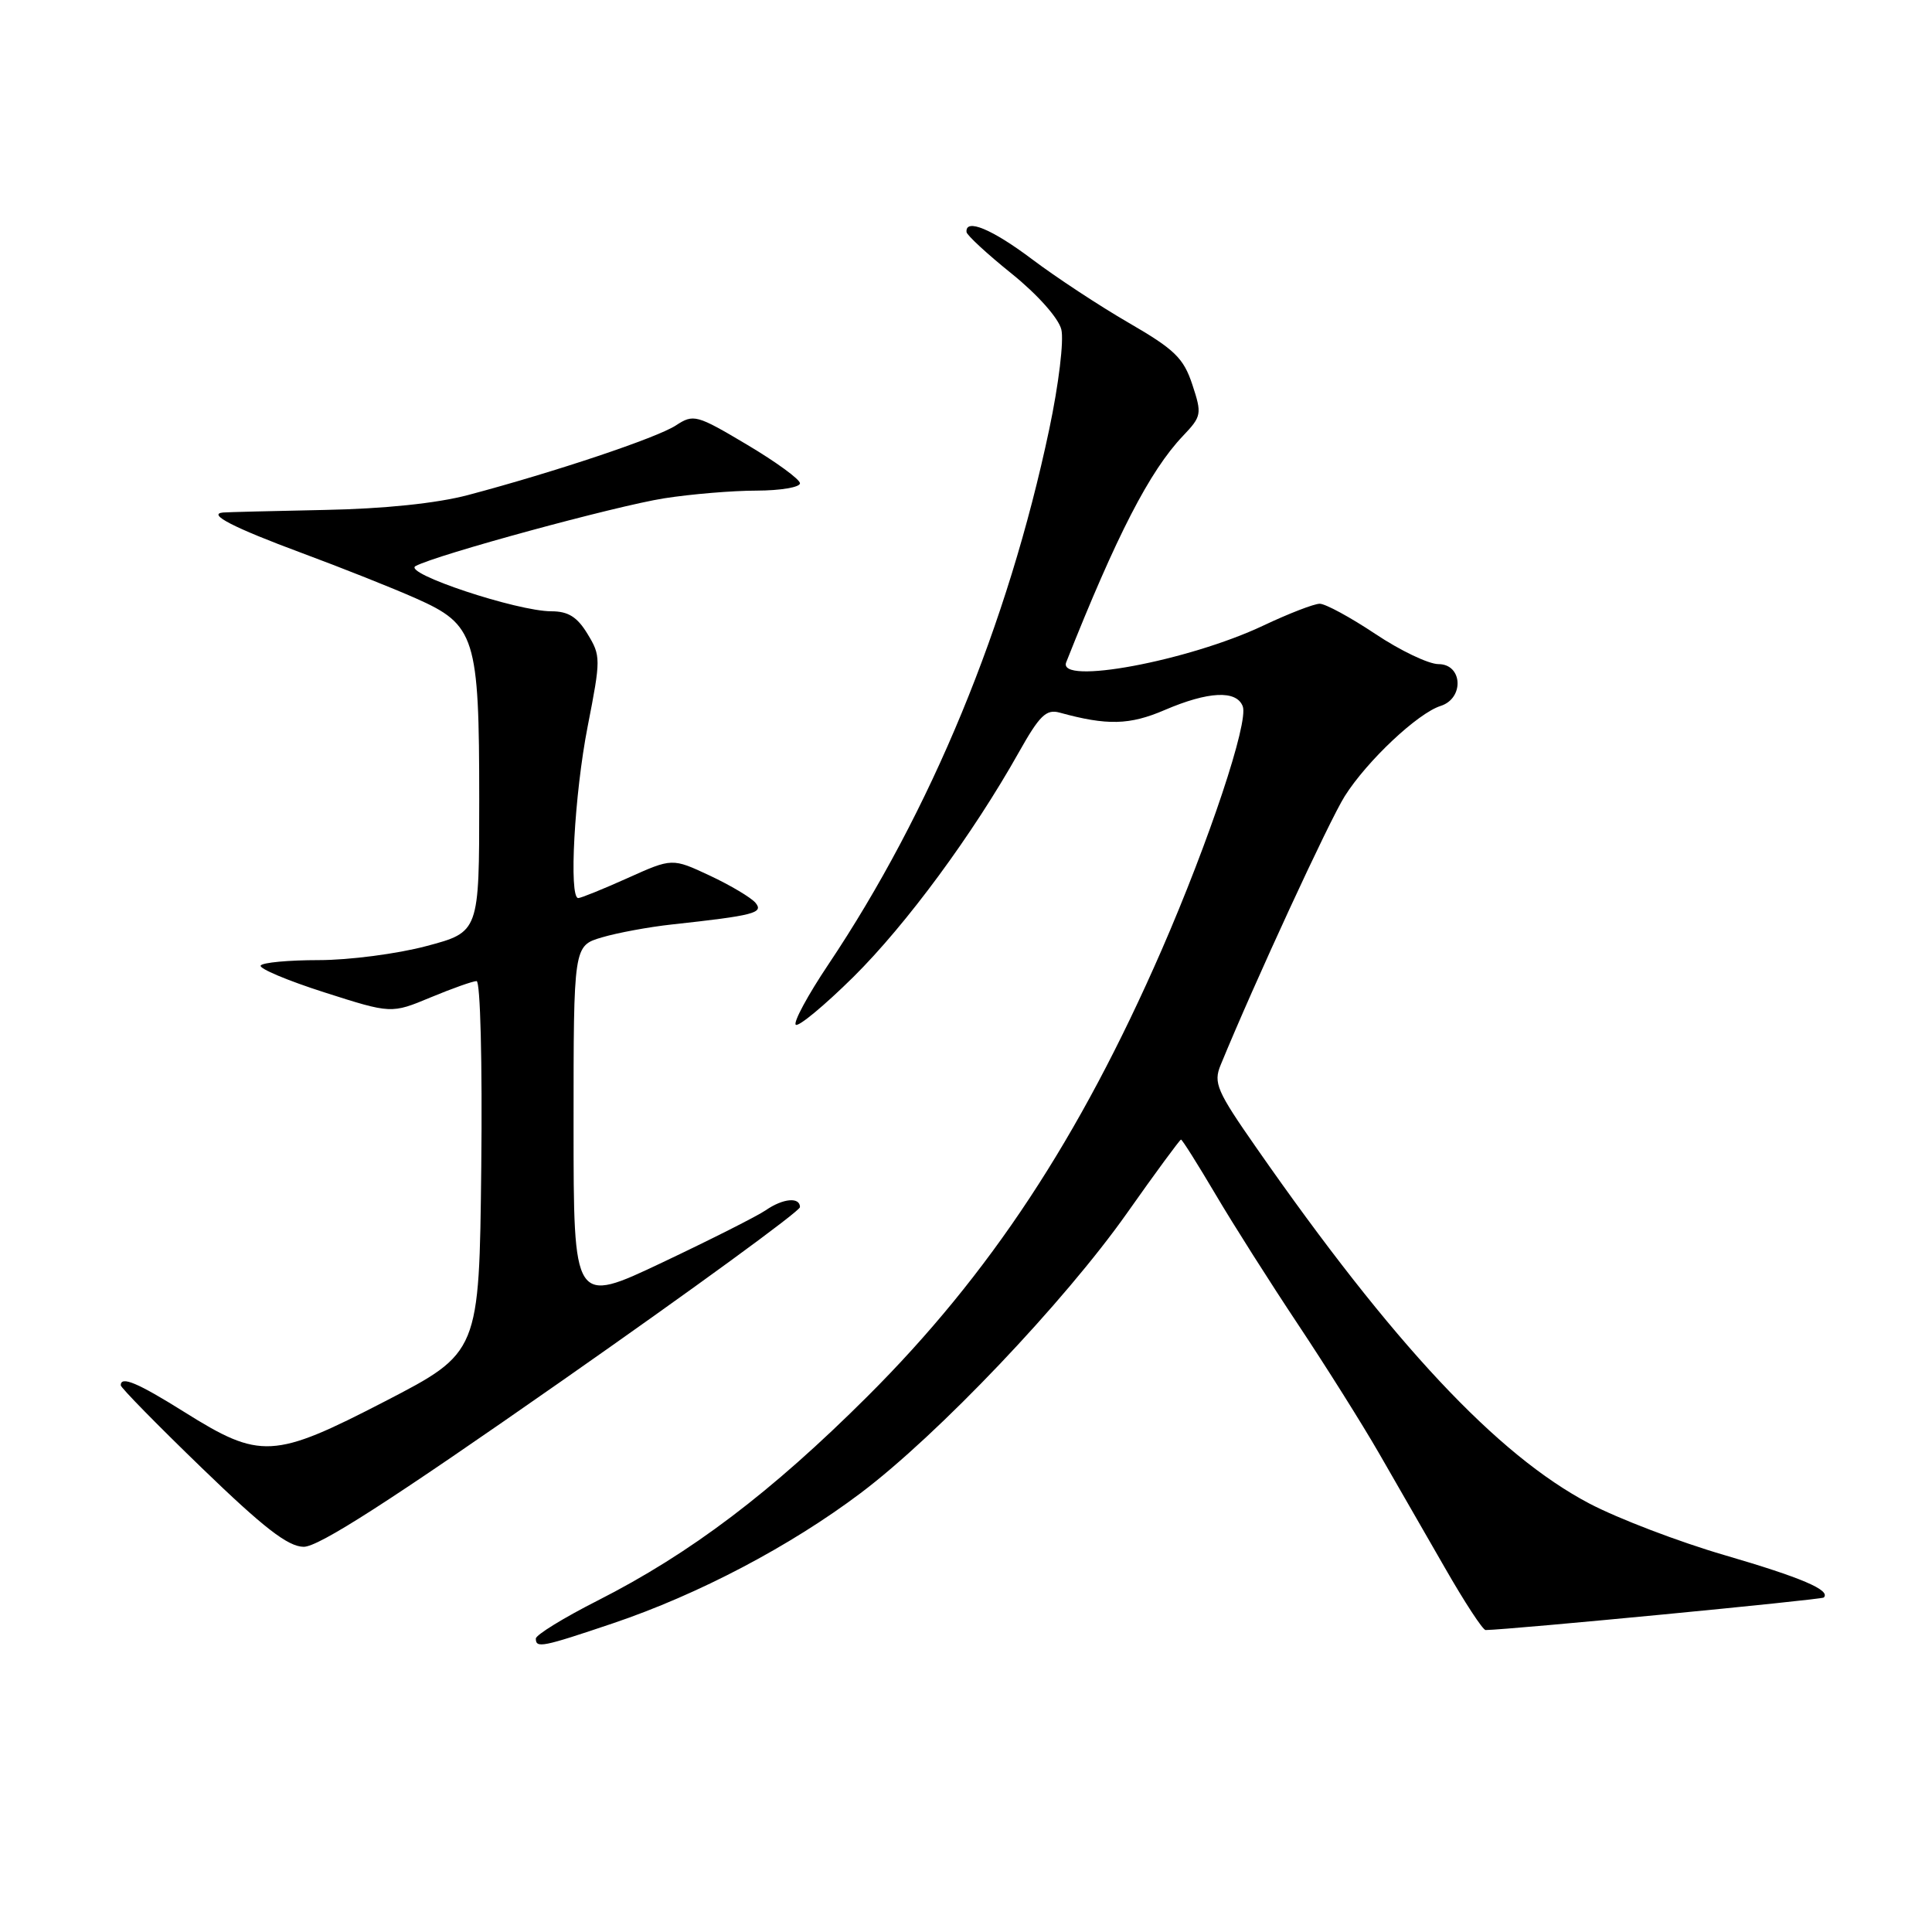 <?xml version="1.0" encoding="UTF-8" standalone="no"?>
<!DOCTYPE svg PUBLIC "-//W3C//DTD SVG 1.1//EN" "http://www.w3.org/Graphics/SVG/1.1/DTD/svg11.dtd" >
<svg xmlns="http://www.w3.org/2000/svg" xmlns:xlink="http://www.w3.org/1999/xlink" version="1.1" viewBox="0 0 256 256">
 <g >
 <path fill="currentColor"
d=" M 81.24 215.09 C 92.55 211.27 104.70 204.88 114.03 197.85 C 124.27 190.14 141.03 172.52 149.35 160.72 C 153.12 155.37 156.34 151.00 156.49 151.00 C 156.65 151.00 158.70 154.26 161.06 158.25 C 163.41 162.24 168.34 170.00 172.00 175.50 C 175.66 181.00 180.47 188.65 182.69 192.50 C 184.91 196.35 188.85 203.21 191.46 207.75 C 194.06 212.29 196.48 215.99 196.85 215.99 C 200.27 215.93 241.36 211.97 241.66 211.68 C 242.62 210.71 238.71 209.04 228.50 206.06 C 222.46 204.30 214.40 201.22 210.61 199.23 C 198.38 192.80 184.57 178.06 166.50 152.12 C 161.23 144.57 160.76 143.49 161.74 141.12 C 166.25 130.14 176.13 108.75 178.19 105.49 C 181.14 100.82 187.86 94.50 190.89 93.54 C 194.04 92.54 193.81 88.00 190.61 88.00 C 189.30 88.00 185.53 86.20 182.24 84.00 C 178.94 81.80 175.63 80.00 174.87 80.00 C 174.12 80.00 170.76 81.30 167.40 82.89 C 157.44 87.60 140.06 90.83 141.28 87.75 C 147.96 70.91 152.34 62.40 156.74 57.77 C 159.22 55.16 159.28 54.87 157.99 50.96 C 156.83 47.45 155.65 46.30 149.57 42.78 C 145.68 40.53 139.91 36.73 136.74 34.34 C 131.45 30.36 127.90 28.88 128.07 30.75 C 128.11 31.16 130.80 33.65 134.06 36.27 C 137.47 39.02 140.25 42.14 140.63 43.65 C 140.99 45.11 140.29 50.91 139.03 56.88 C 133.56 82.79 123.35 107.51 109.74 127.83 C 107.04 131.86 105.11 135.44 105.44 135.78 C 105.78 136.11 109.22 133.26 113.08 129.45 C 120.11 122.48 128.88 110.58 135.01 99.67 C 137.74 94.81 138.63 93.94 140.39 94.42 C 146.70 96.16 149.68 96.08 154.33 94.08 C 160.11 91.60 163.84 91.42 164.67 93.59 C 165.47 95.68 160.23 111.40 153.91 125.91 C 143.03 150.83 131.15 168.86 114.97 185.00 C 102.20 197.74 91.51 205.83 79.18 212.09 C 74.68 214.37 71.00 216.64 71.00 217.12 C 71.00 218.43 71.85 218.26 81.24 215.09 Z  M 74.48 182.95 C 91.81 170.83 106.00 160.48 106.00 159.95 C 106.00 158.58 103.76 158.78 101.47 160.36 C 100.39 161.11 94.21 164.23 87.75 167.29 C 76.00 172.86 76.00 172.86 76.00 149.09 C 76.00 125.32 76.00 125.32 79.75 124.21 C 81.81 123.60 85.97 122.83 89.00 122.50 C 99.92 121.31 101.22 120.97 100.11 119.63 C 99.53 118.94 96.82 117.32 94.07 116.03 C 89.07 113.69 89.07 113.69 83.16 116.35 C 79.91 117.81 76.97 119.00 76.62 119.00 C 75.36 119.00 76.11 105.23 77.87 96.25 C 79.62 87.31 79.62 86.90 77.85 84.00 C 76.49 81.75 75.29 81.00 73.07 81.00 C 68.52 81.00 53.33 75.95 55.06 75.01 C 57.83 73.51 81.56 67.05 88.00 66.03 C 91.58 65.47 97.09 65.01 100.25 65.01 C 103.41 65.00 106.00 64.57 106.00 64.04 C 106.00 63.52 102.85 61.22 99.00 58.93 C 92.29 54.94 91.90 54.84 89.56 56.37 C 87.05 58.01 73.57 62.53 62.00 65.60 C 57.88 66.69 50.91 67.42 43.00 67.57 C 36.12 67.71 30.07 67.86 29.55 67.91 C 27.42 68.11 30.95 69.92 40.00 73.28 C 45.23 75.22 52.01 77.91 55.07 79.27 C 63.00 82.78 63.50 84.36 63.50 106.00 C 63.50 123.50 63.50 123.50 56.50 125.36 C 52.65 126.39 46.23 127.22 42.24 127.22 C 38.25 127.22 34.78 127.54 34.54 127.94 C 34.30 128.33 38.09 129.93 42.97 131.49 C 51.85 134.33 51.85 134.33 57.06 132.16 C 59.92 130.97 62.66 130.00 63.15 130.00 C 63.65 130.00 63.92 140.82 63.77 154.61 C 63.50 179.22 63.50 179.22 51.00 185.69 C 36.24 193.32 34.49 193.41 24.41 187.09 C 18.23 183.22 16.00 182.28 16.00 183.56 C 16.00 183.87 20.84 188.81 26.75 194.52 C 34.94 202.44 38.15 204.93 40.23 204.96 C 42.20 204.99 51.70 198.88 74.48 182.95 Z "/>
</g>
</svg>